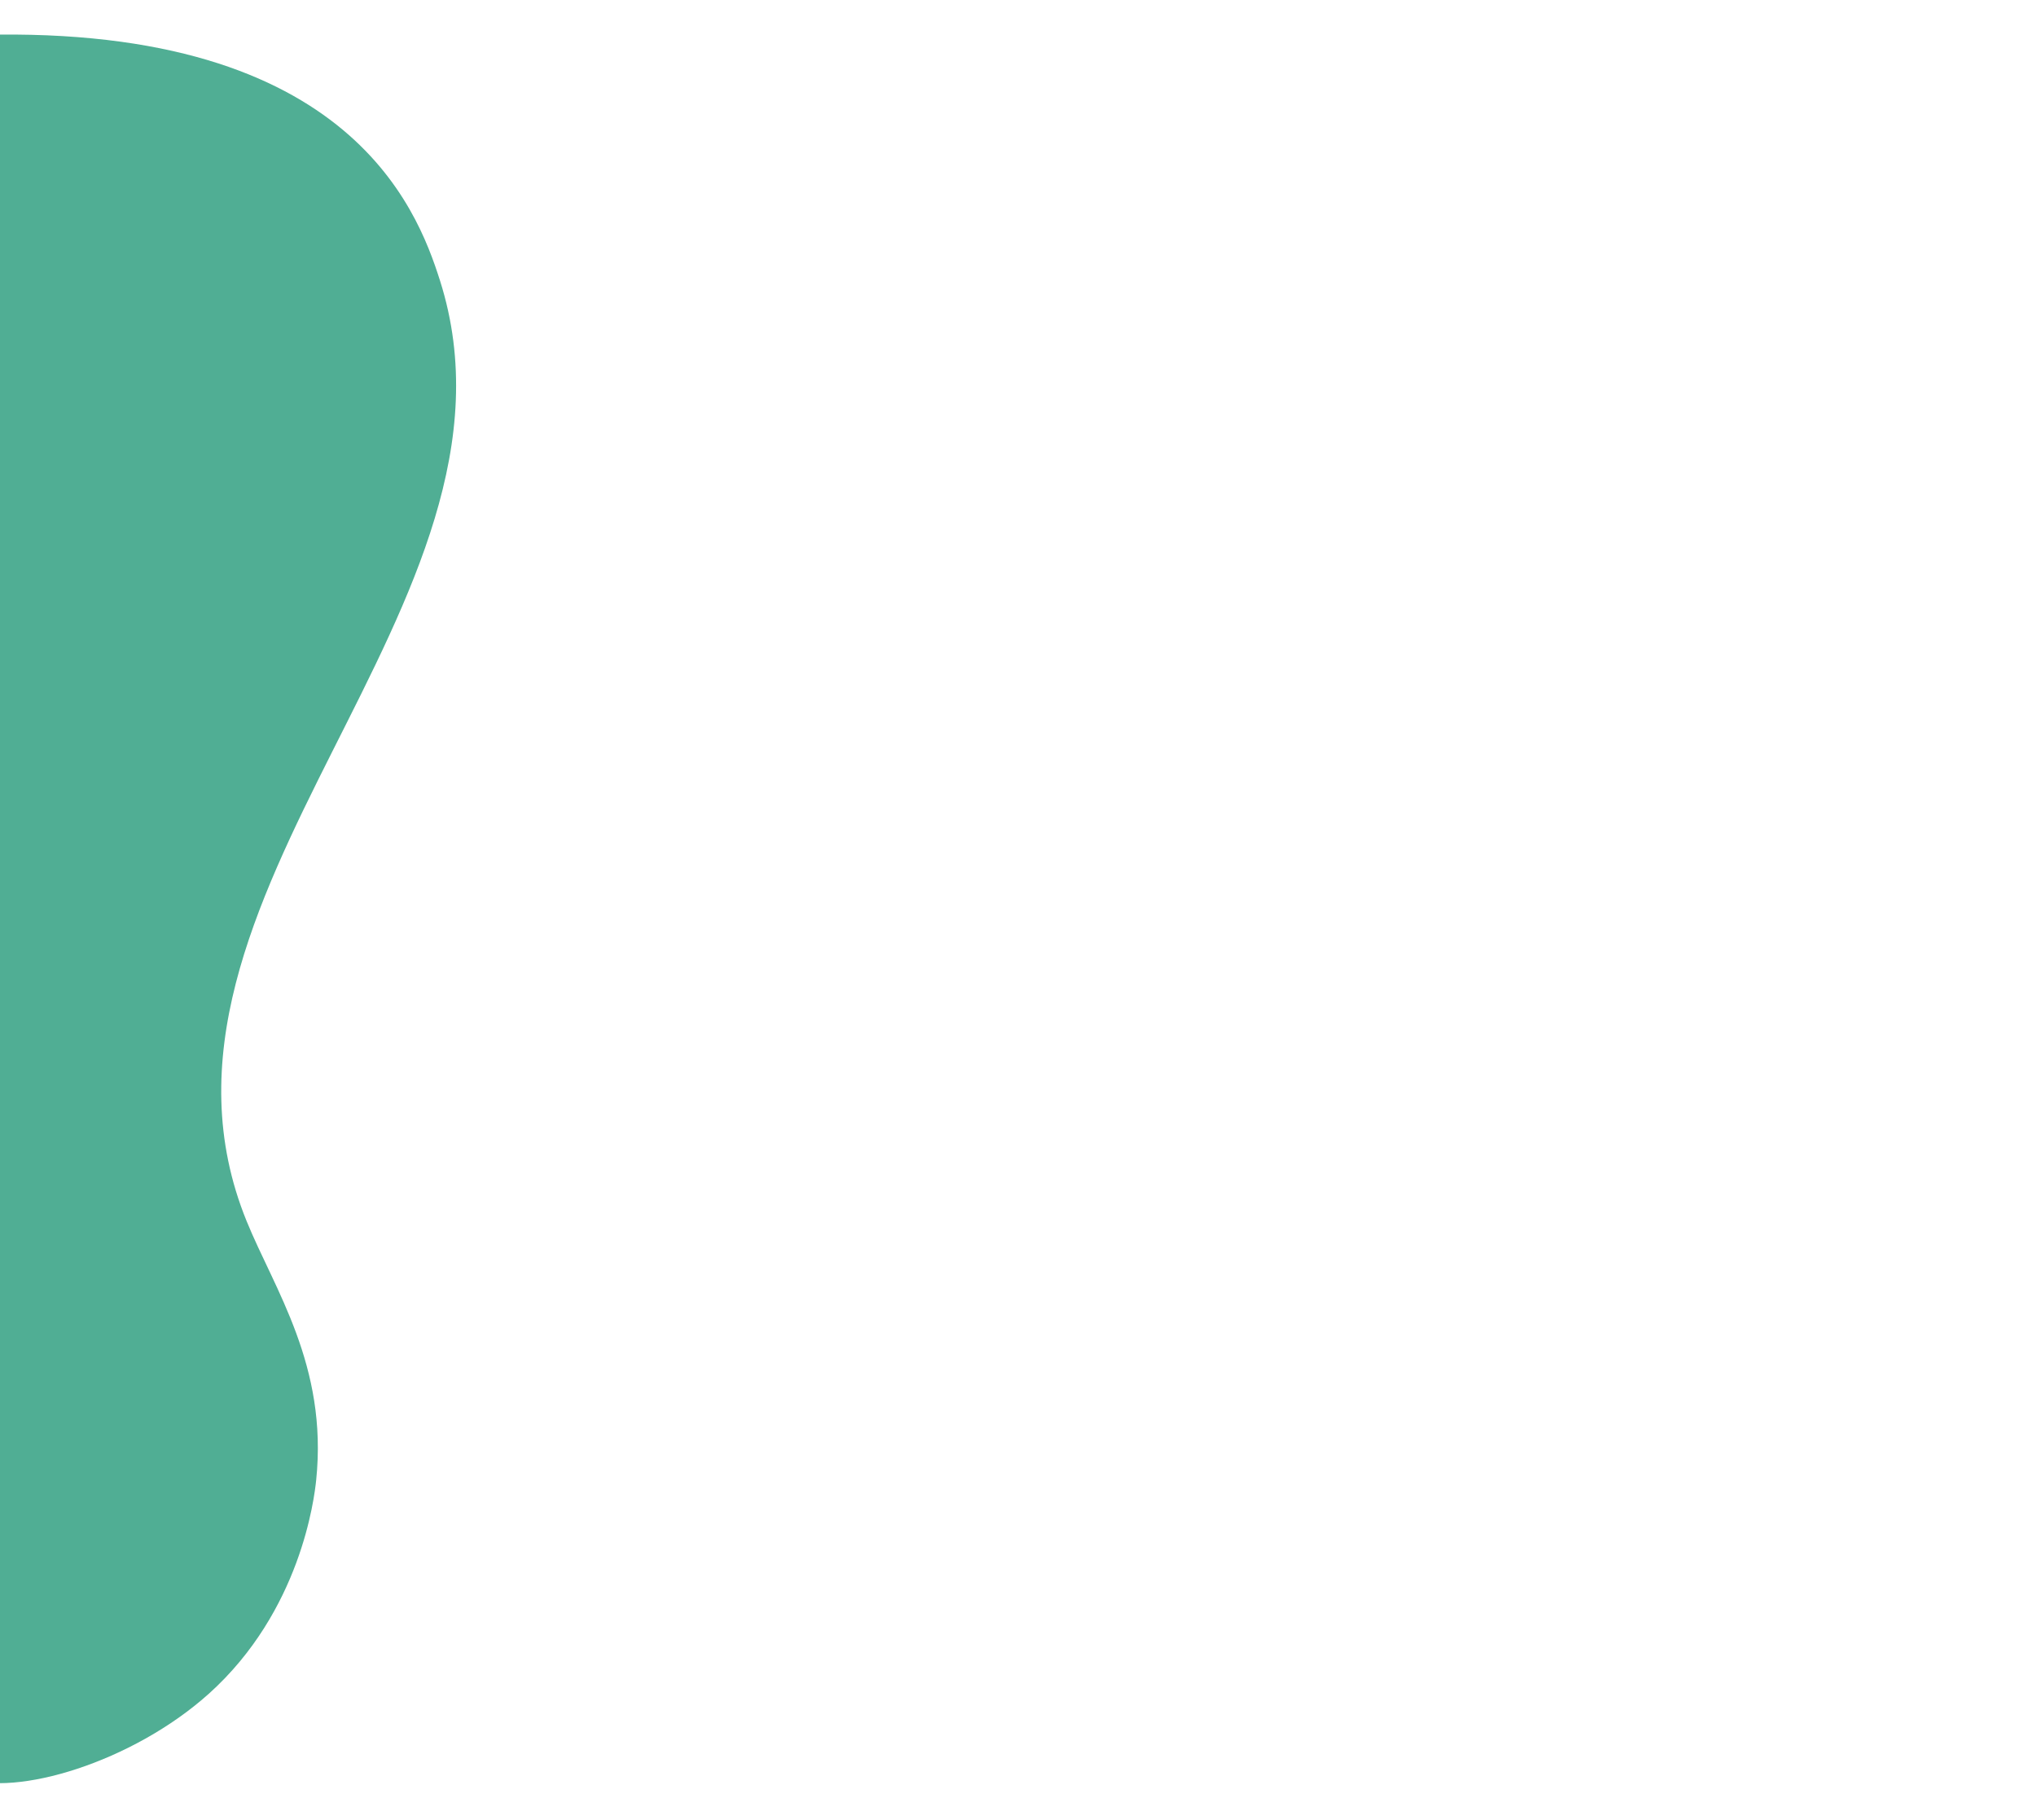 <svg id="圖層_1" data-name="圖層 1" xmlns="http://www.w3.org/2000/svg" viewBox="0 0 200 178.78"><defs><style>.cls-1{fill:#50ae94;}</style></defs><path class="cls-1" d="M-3.65,3.49C34,1.9,40.94,20.4,43.22,27.56c10.1,31.8-31.91,60.67-19,92.39,2.71,6.68,8,14.19,6.84,25.45-.19,1.82-1.52,12.88-10.55,21-7.52,6.74-19,10.18-24,8.25C-14.28,170.44-35.17,136.27-3.65,3.49Z"/></svg>